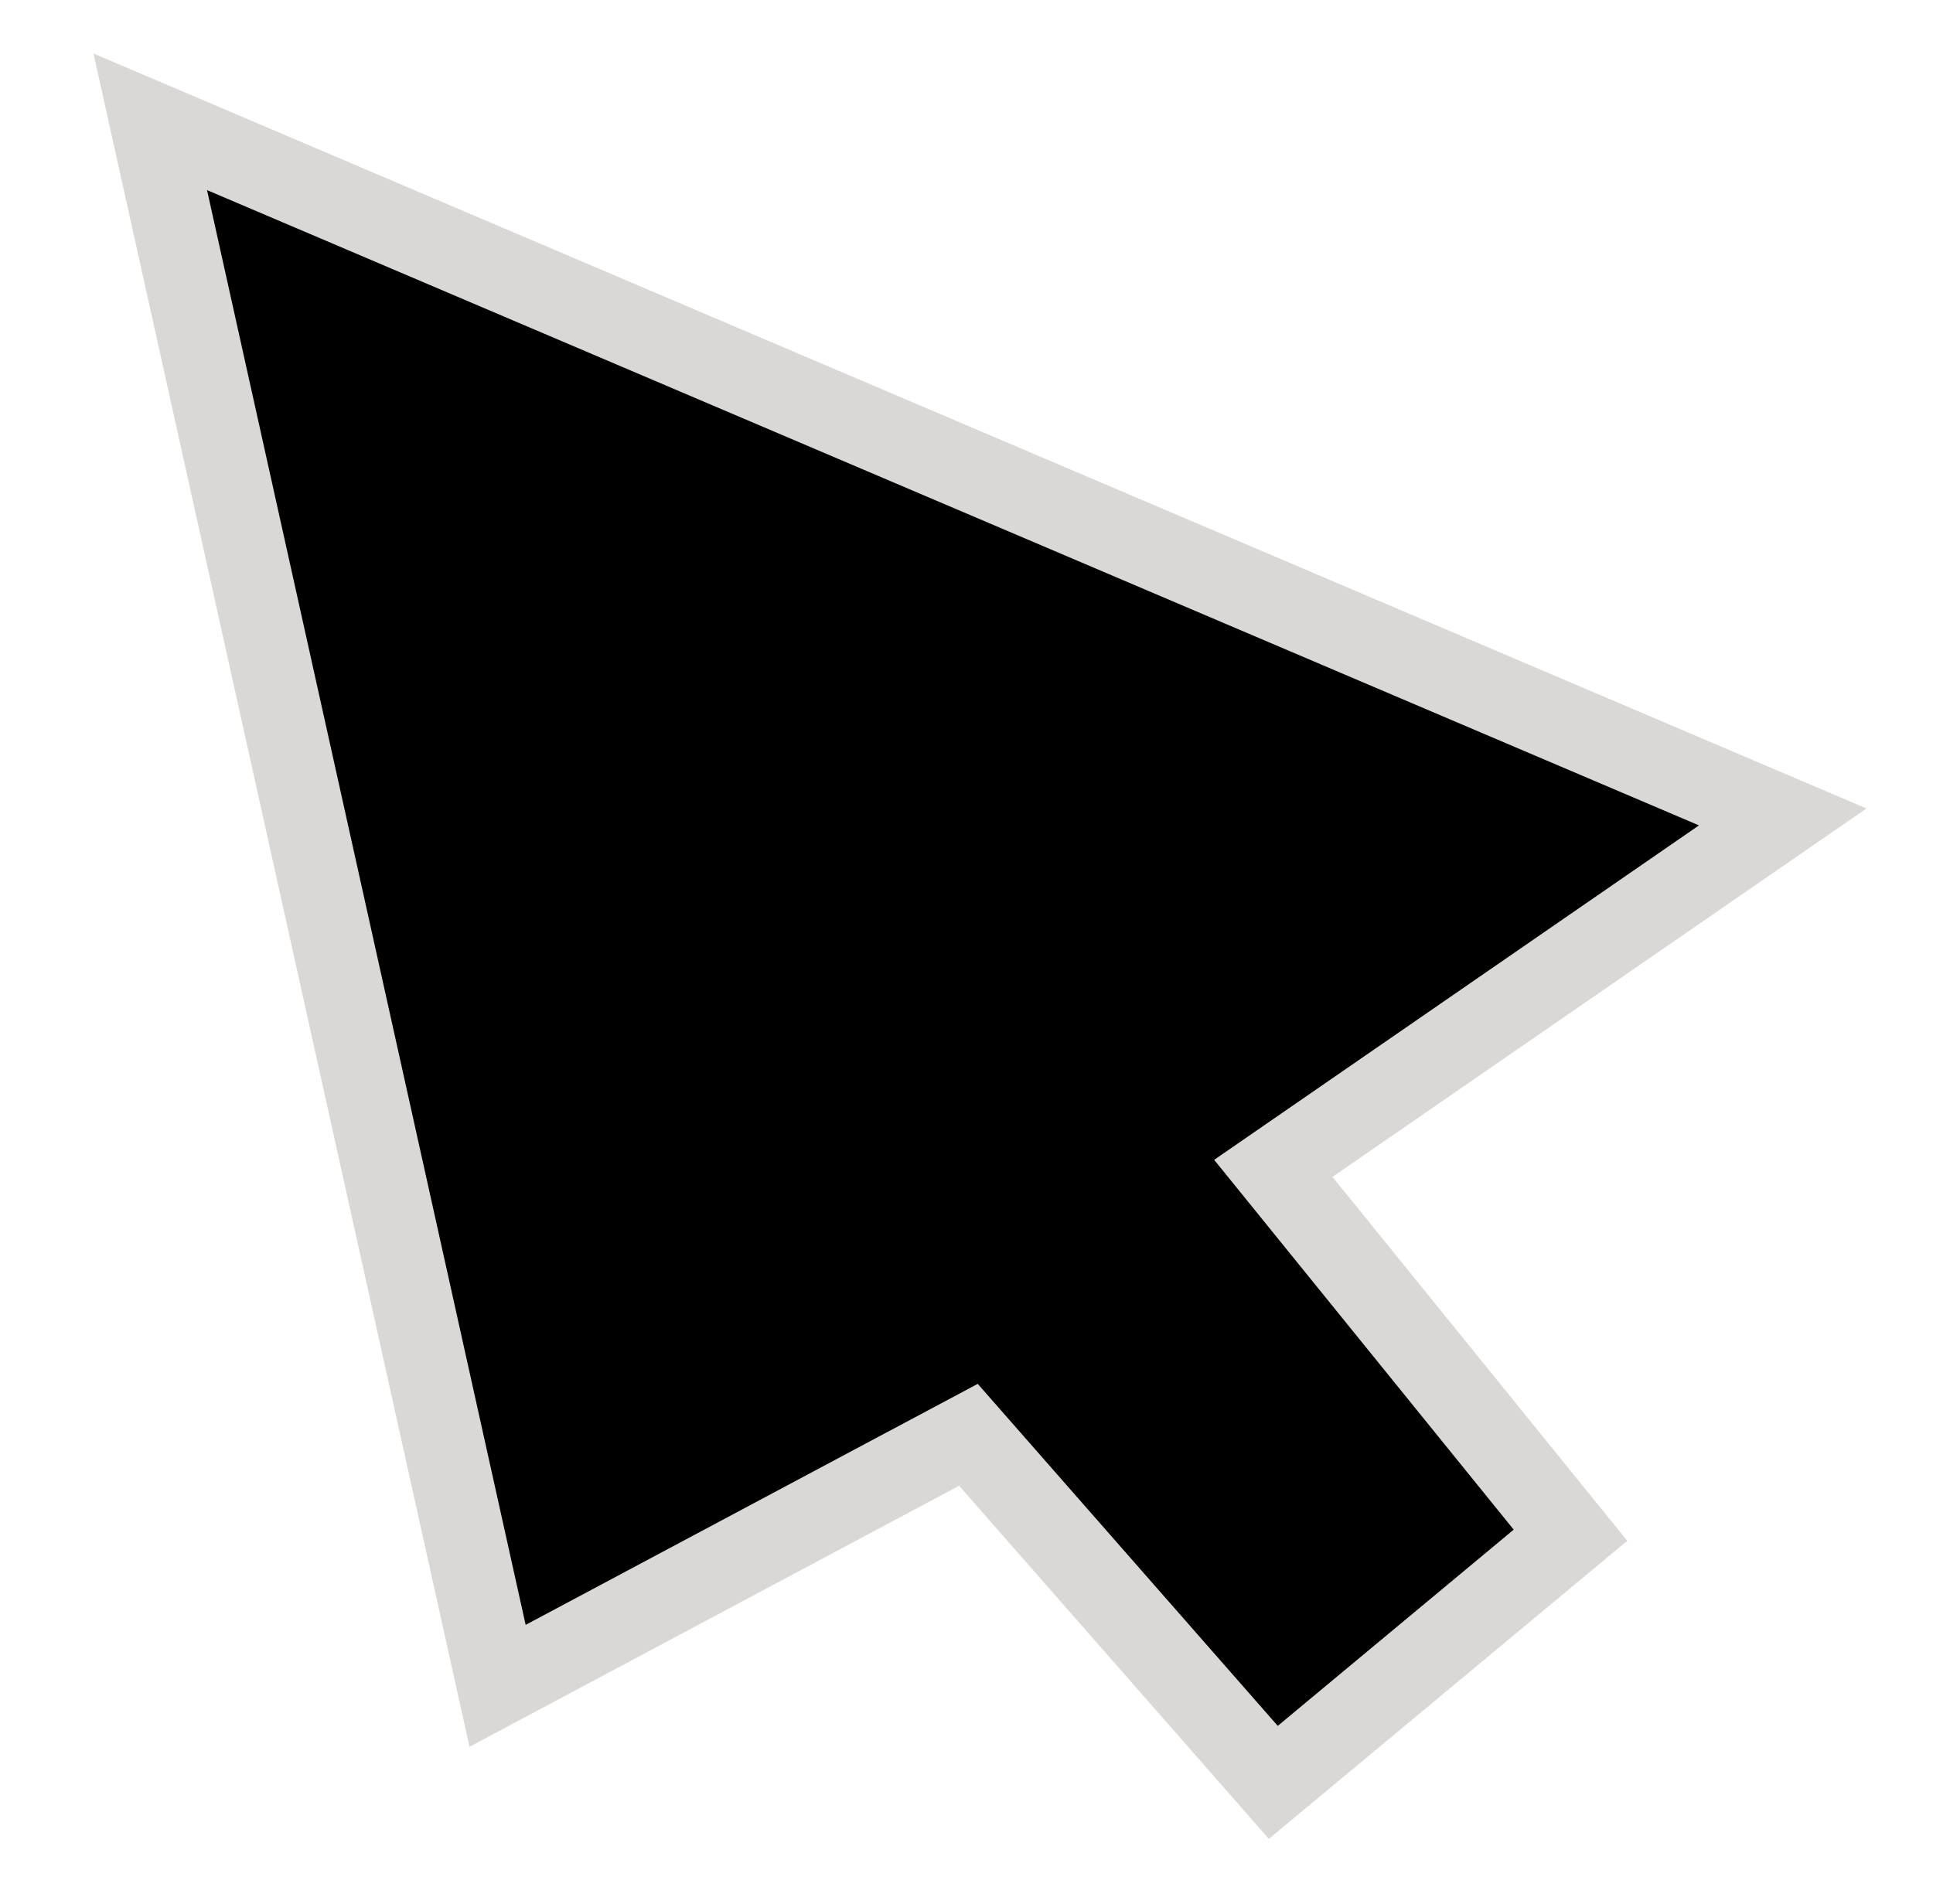 <svg width="476" height="469" viewBox="0 0 476 469" fill="none" xmlns="http://www.w3.org/2000/svg">
<path d="M386.73 378.126L313.553 287.765L439 201.209L37 30L122.532 415.221L238.475 353.395L313.553 439L386.73 378.126Z" fill="black" stroke="#DAD7D7" stroke-width="20"/>
</svg>
